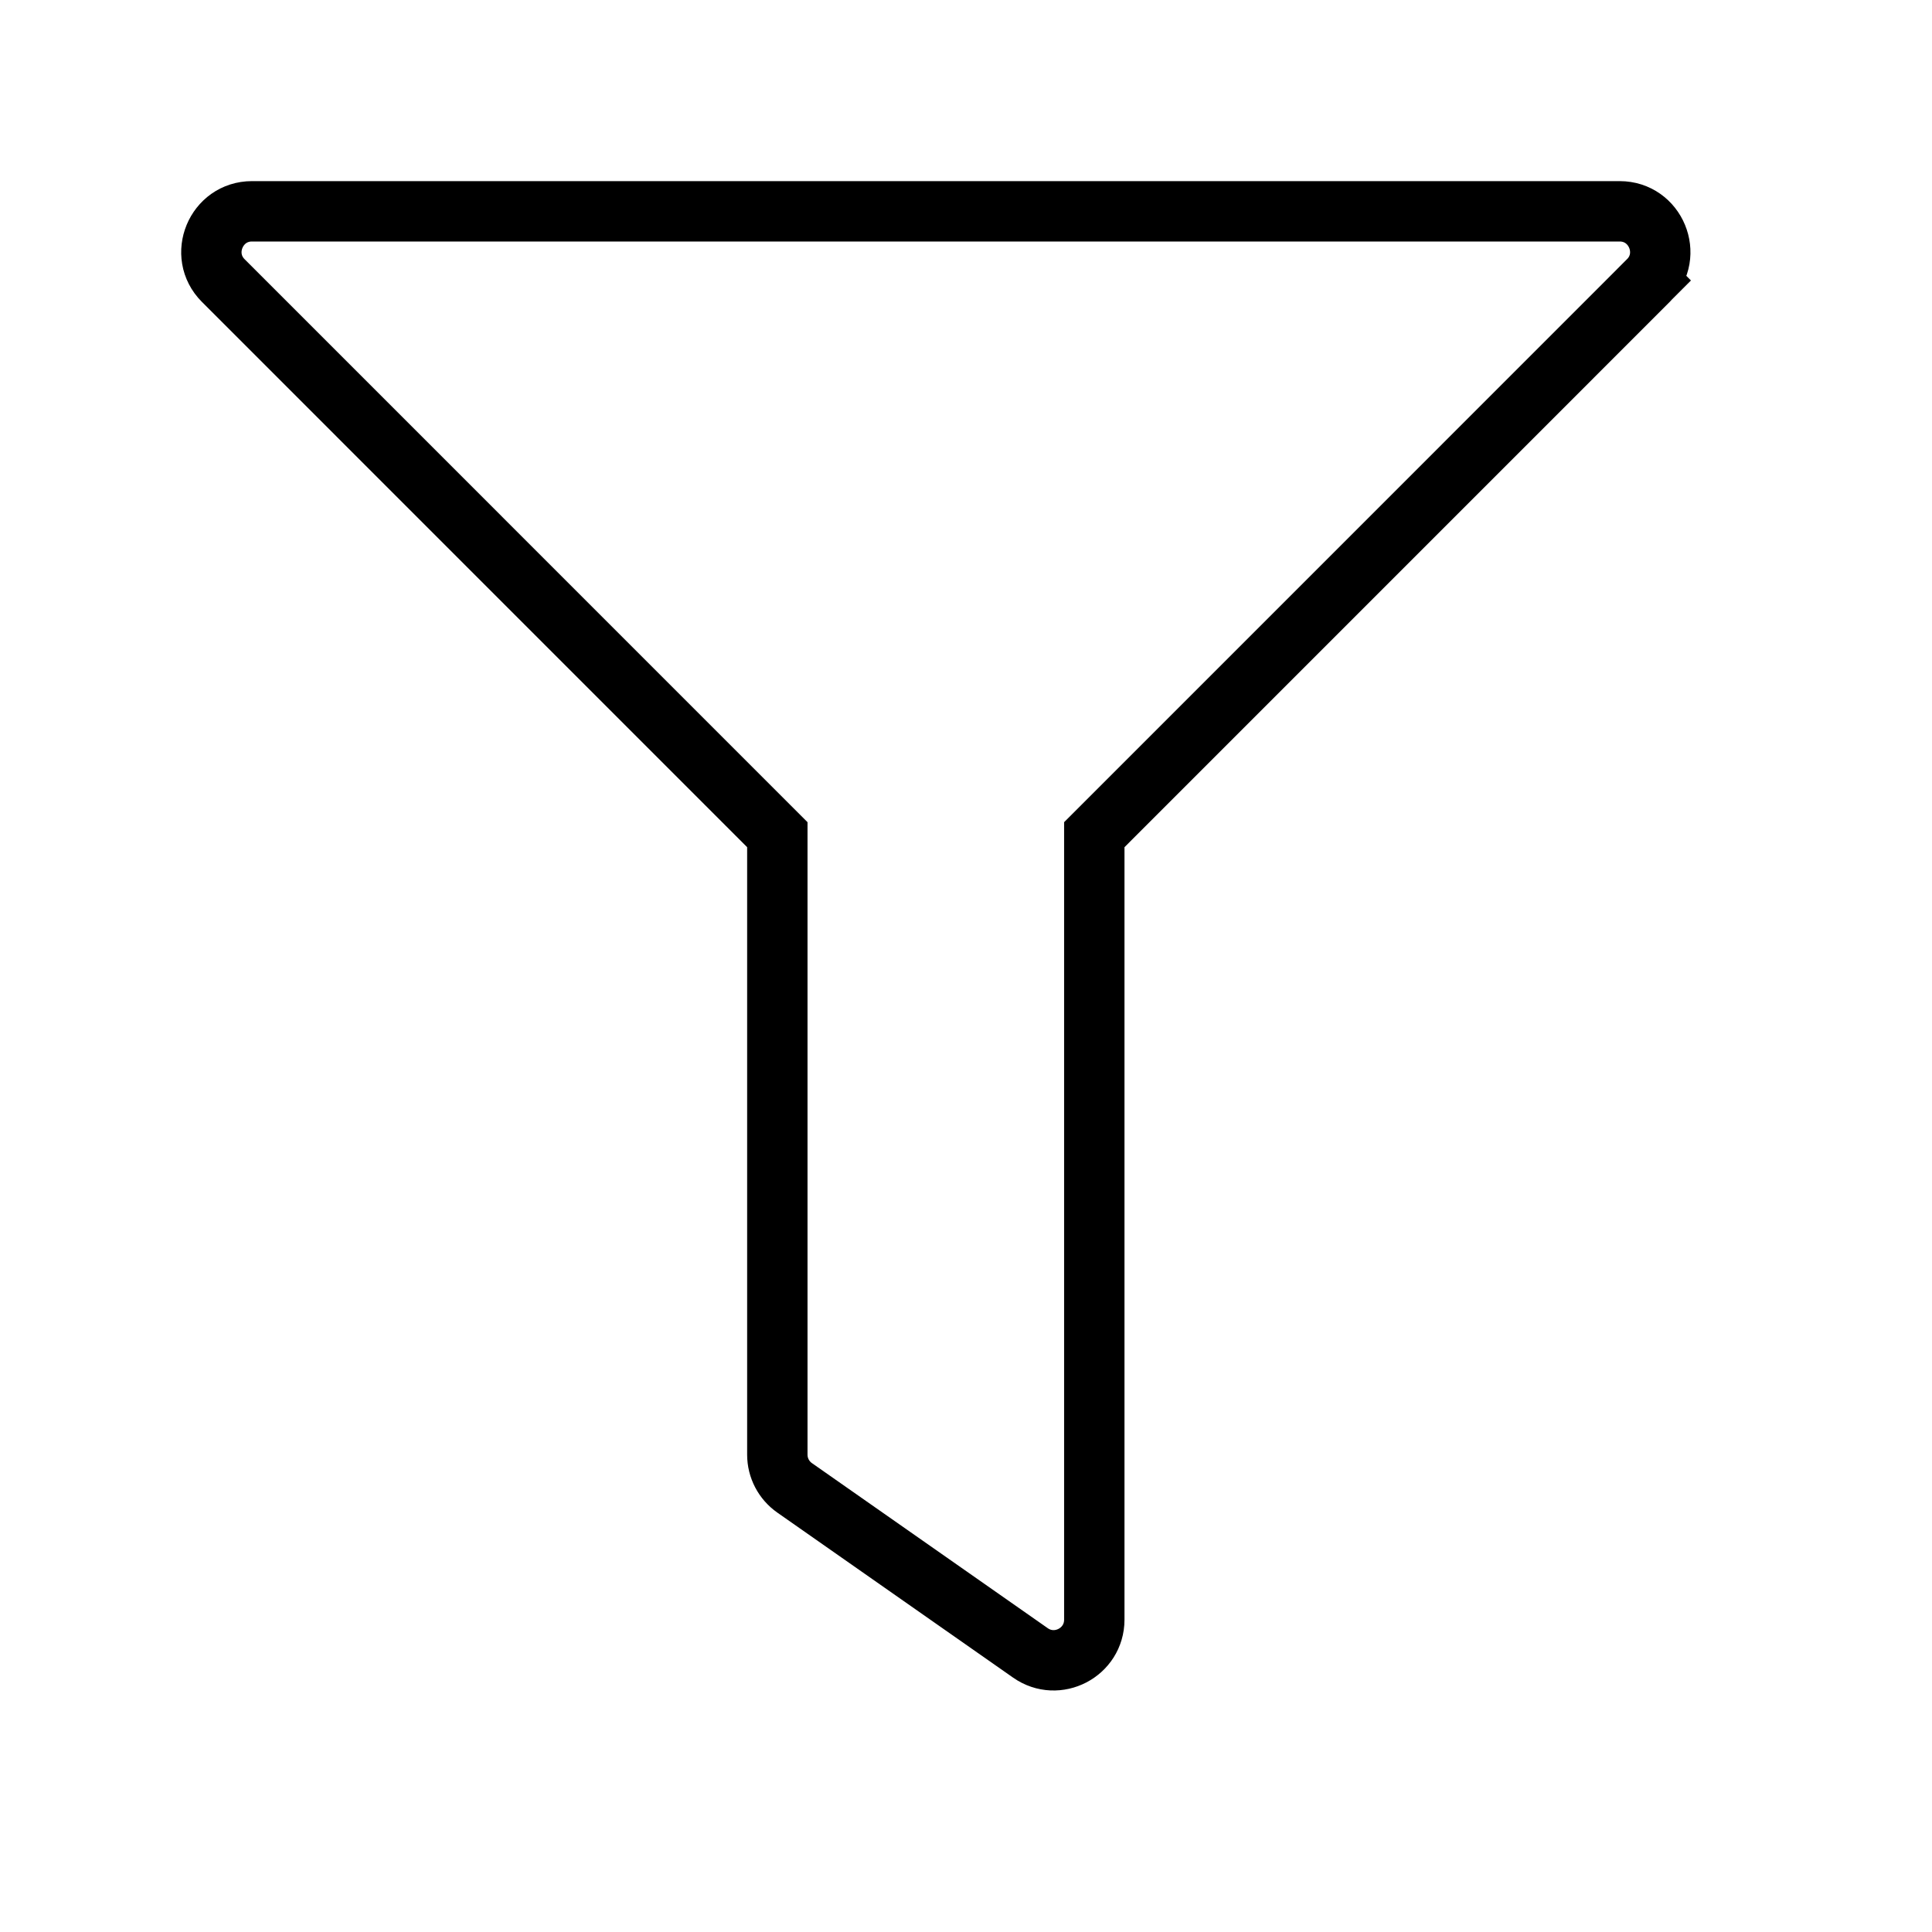 <svg width="32" height="32" viewBox="0 0 32 32" fill="none" xmlns="http://www.w3.org/2000/svg">
    <path d="M3.698 4.647L3.698 4.647C3.276 4.225 3.577 3.5 4.173 3.5H26.827C27.424 3.5 27.724 4.225 27.302 4.647L27.654 4.999L27.302 4.647L18.271 13.679L18.125 13.825V14.032V26.827C18.125 27.371 17.511 27.688 17.068 27.378L17.068 27.378L13.162 24.644C13.162 24.644 13.162 24.644 13.162 24.644C12.982 24.518 12.875 24.313 12.875 24.094V14.032V13.825L12.729 13.679L3.698 4.647Z" stroke="currentColor"/>
</svg>
